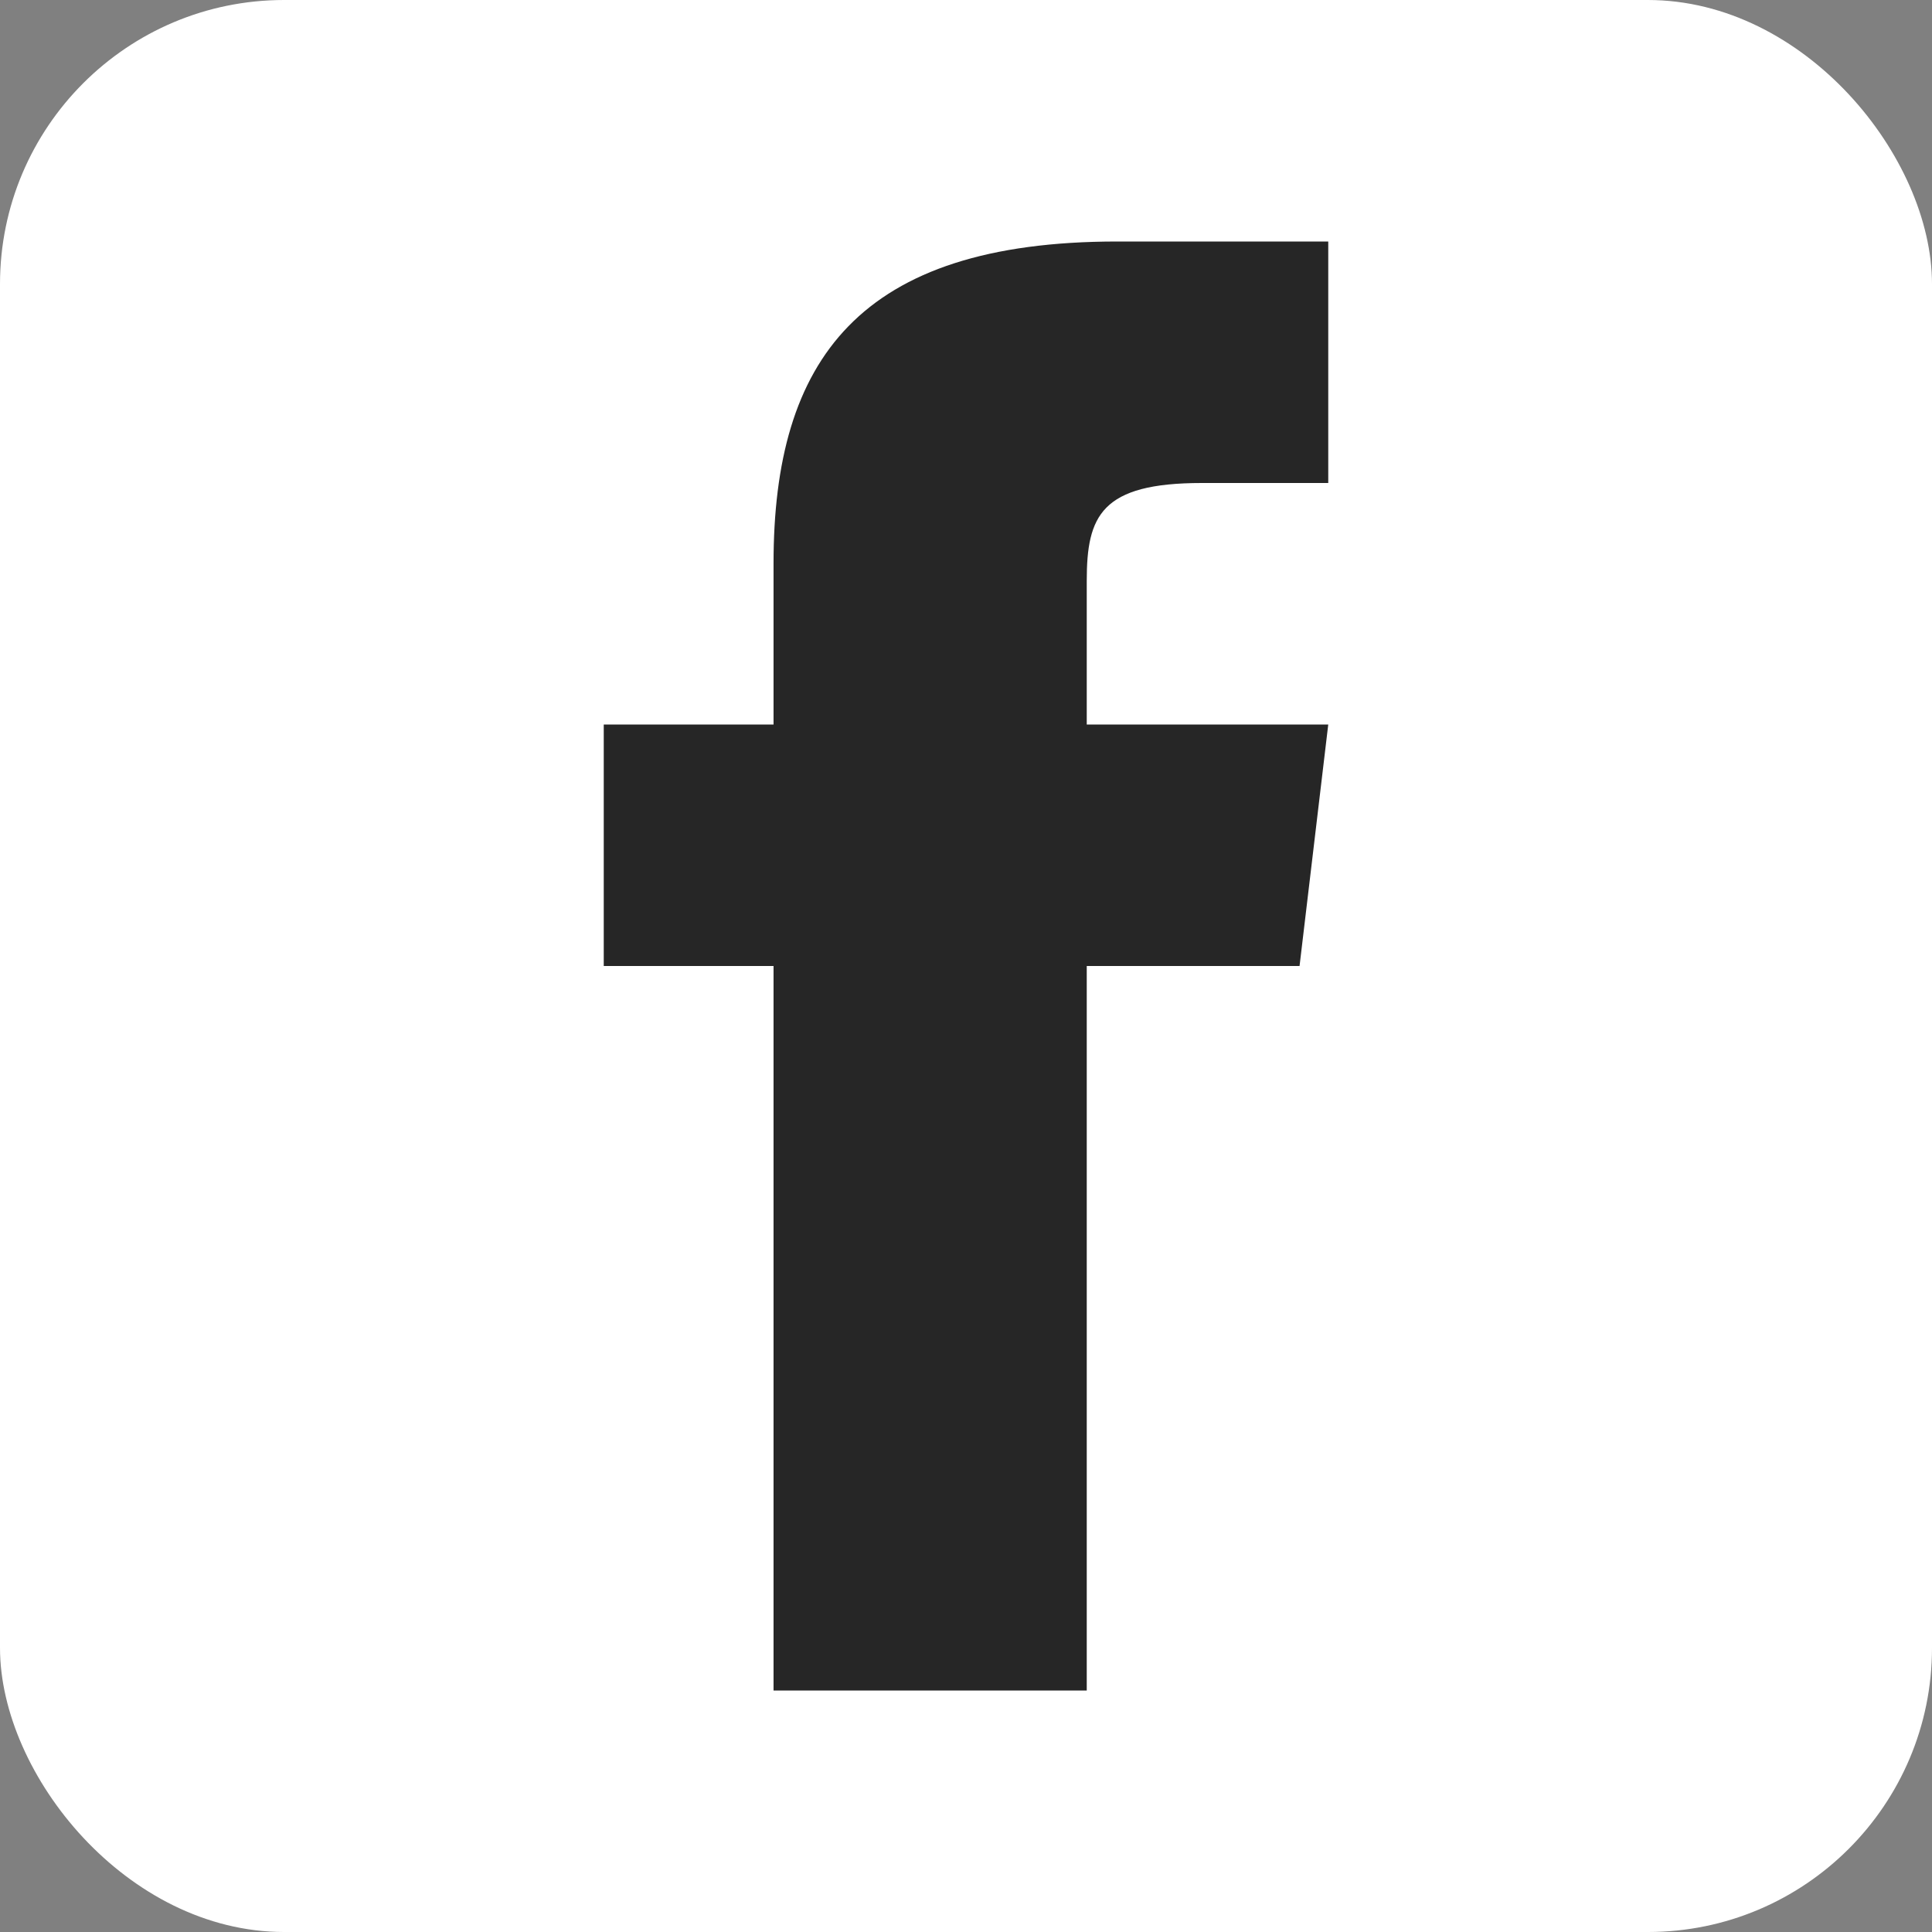 <svg width="34" height="34" viewBox="0 0 34 34" fill="none" xmlns="http://www.w3.org/2000/svg">
<rect x="0" y="0" width="34" height="34" fill="#808080" stroke="none"/>
<rect width="34" height="34" rx="5" fill="white"/>
<path d="M19.125 12.75V10.22C19.125 9.078 19.377 8.5 21.15 8.5H23.375V4.25H19.663C15.114 4.25 13.613 6.335 13.613 9.914V12.75H10.625V17H13.613V29.75H19.125V17H22.87L23.375 12.75H19.125Z" fill="#262626"/>
</svg>
